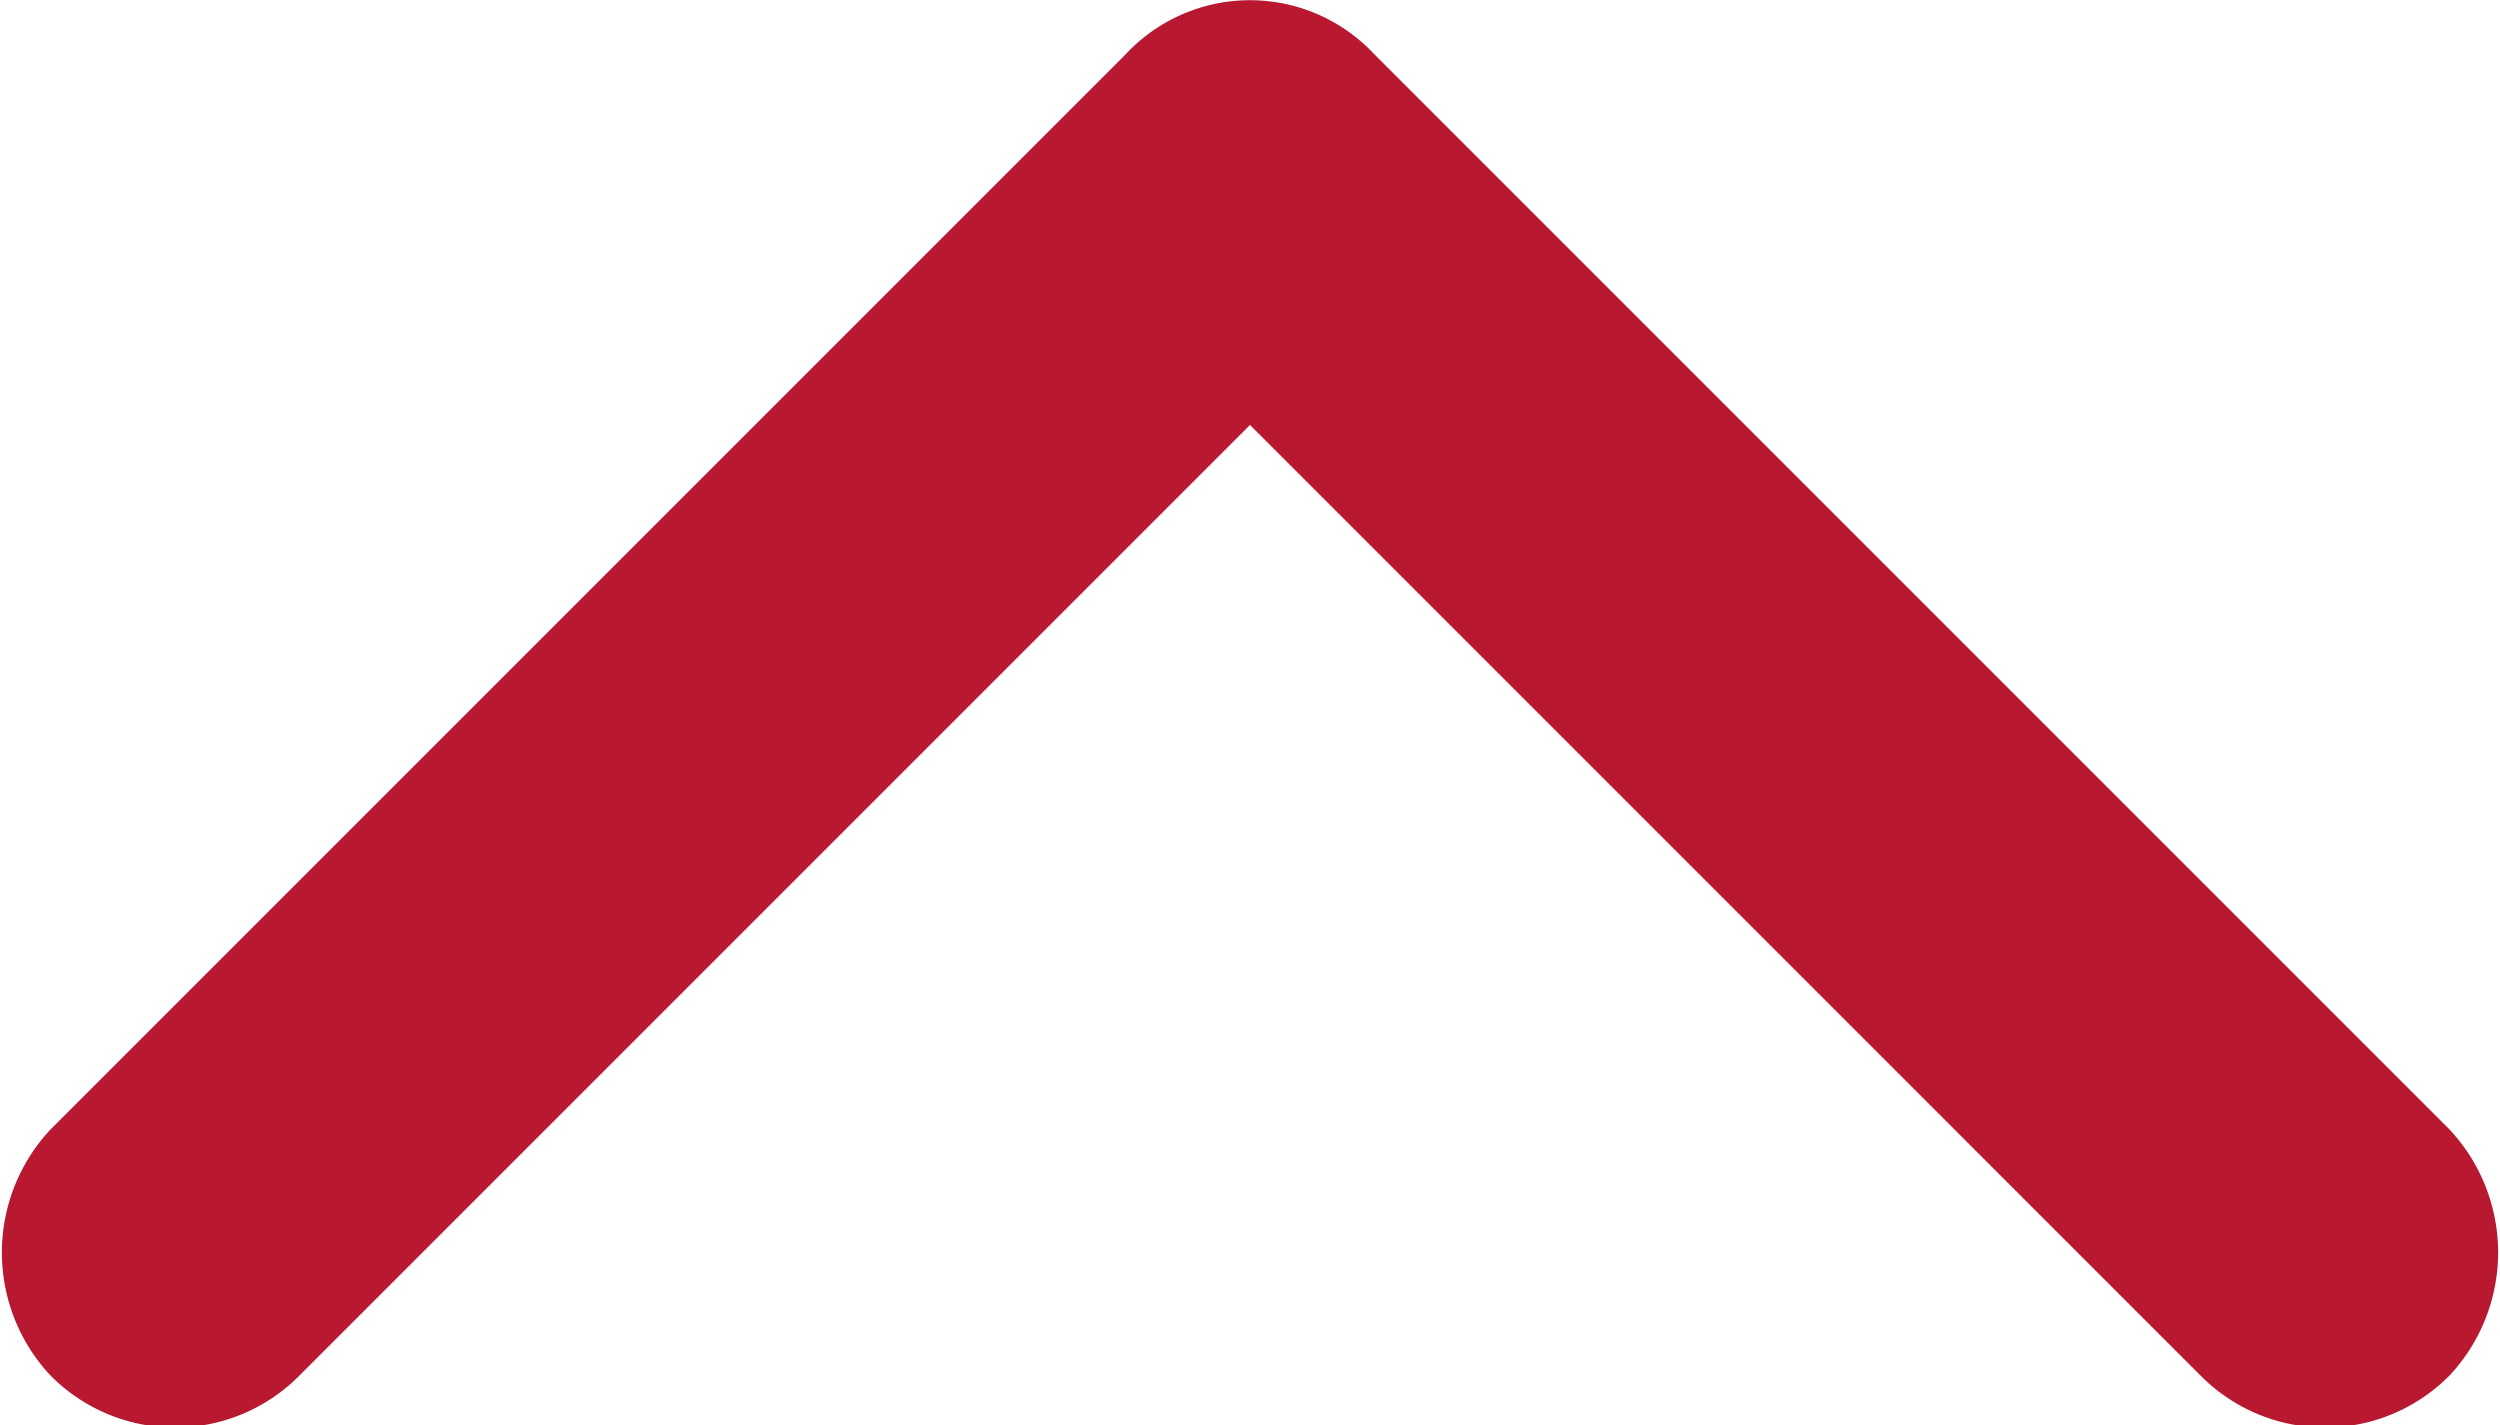 <svg id="Capa_1" data-name="Capa 1" xmlns="http://www.w3.org/2000/svg" viewBox="0 0 5 2.85"><defs><style>.cls-1{fill:#b81830;}</style></defs><title>navigate-up-arrow</title><path class="cls-1" d="M2.75,1.18,4.9,3.33a.36.36,0,0,1,0,.49.35.35,0,0,1-.5,0L2.5,1.92.6,3.82a.35.35,0,0,1-.5,0,.36.36,0,0,1,0-.49L2.25,1.18a.34.34,0,0,1,.5,0Z" transform="translate(0 -1.07)"/></svg>